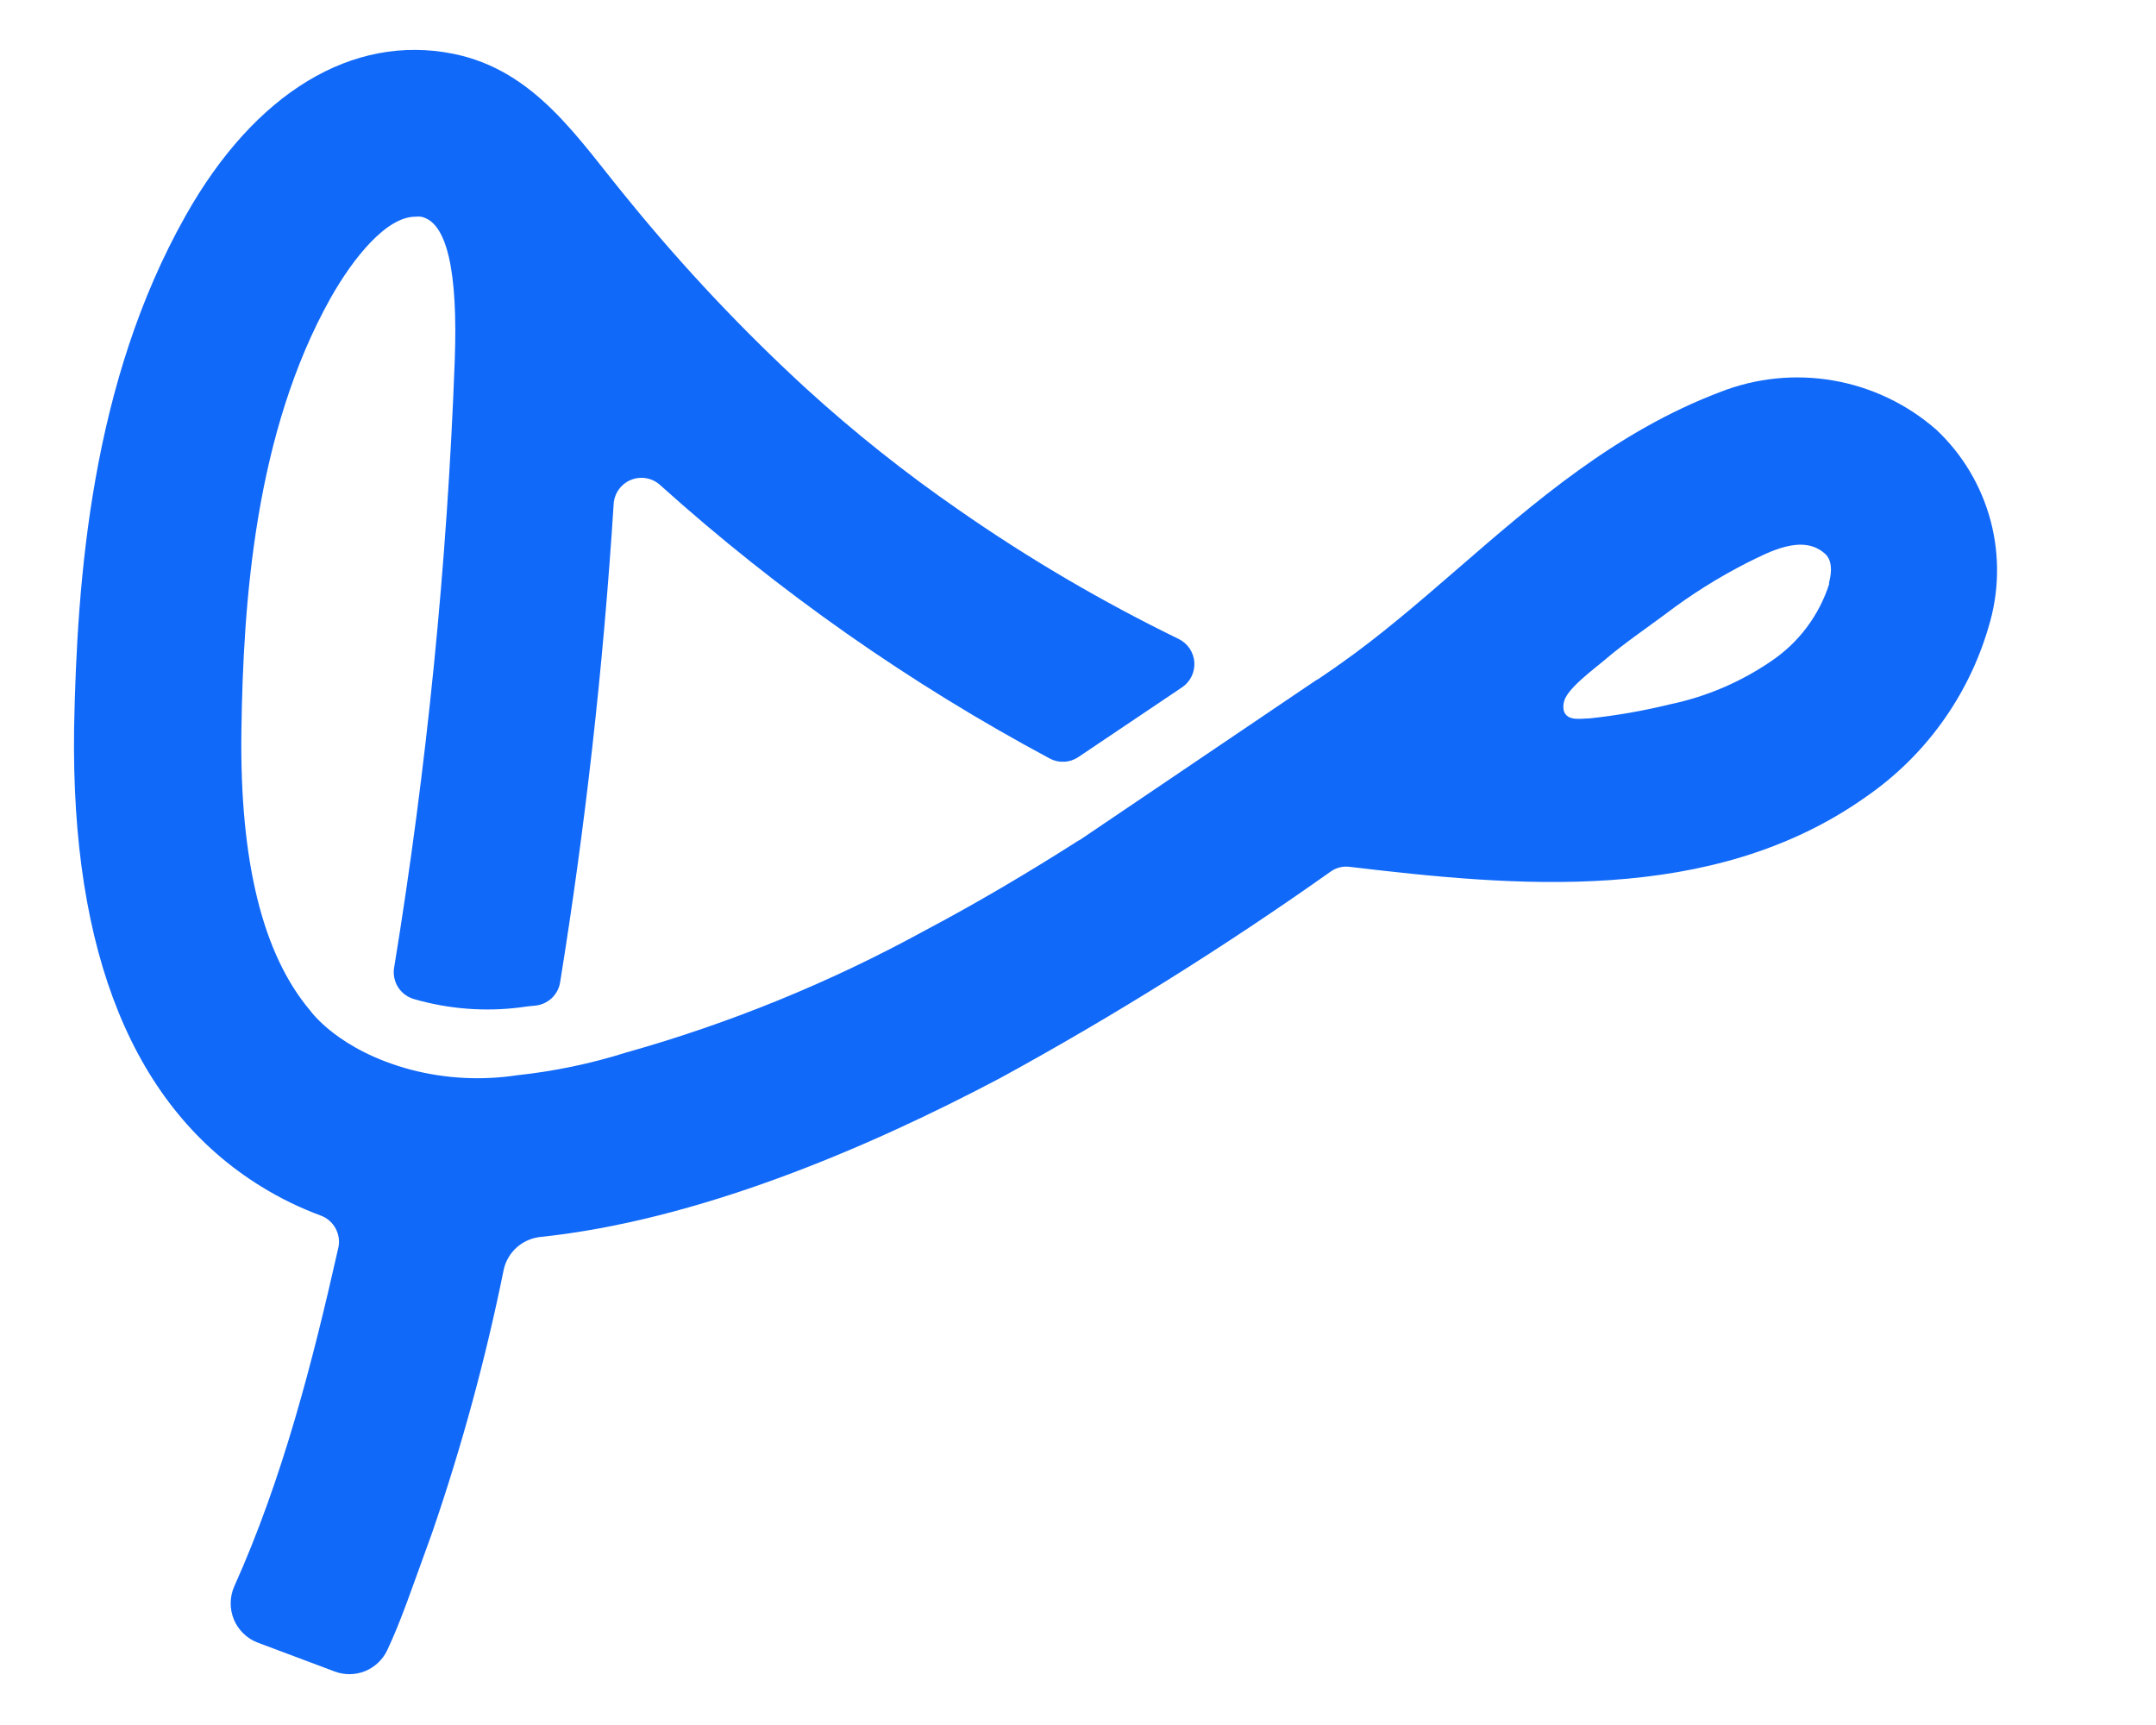 <svg width="30" height="24" viewBox="0 0 30 24" fill="none" xmlns="http://www.w3.org/2000/svg">
  <g id="side-nav">
    <g id="state-is=collapsed">
      <rect width="60" height="832" transform="translate(-15 -52)"/>
      <g id="Frame 524876" clip-path="url(#clip0_1884_27450)">
        <g id="head  + top-links">
          <g id="head">
            <g id="Dark Blue Bg 1">
              <g id="Group">
                <path id="Vector"
                      d="M26.946 5.981C26.541 5.625 26.045 5.388 25.515 5.295C24.984 5.202 24.438 5.257 23.936 5.454C22.484 6.004 21.358 6.981 20.268 7.926C19.716 8.404 19.194 8.853 18.65 9.236L18.617 9.258L18.59 9.279L18.349 9.444C18.339 9.451 18.328 9.457 18.316 9.462L15.048 11.671C15.035 11.681 15.021 11.69 15.005 11.696C14.306 12.142 13.596 12.562 12.861 12.951C11.547 13.67 10.156 14.238 8.715 14.643C8.22 14.799 7.711 14.905 7.195 14.96C6.704 15.034 6.203 15.009 5.722 14.884C4.704 14.615 4.317 14.061 4.317 14.061C3.658 13.283 3.334 11.99 3.359 10.172C3.384 8.353 3.553 6.014 4.602 4.143C4.918 3.585 5.377 3.015 5.78 3.015C5.806 3.012 5.832 3.012 5.858 3.015C6.218 3.087 6.375 3.766 6.327 5.03C6.222 7.856 5.94 10.673 5.484 13.464C5.468 13.559 5.489 13.657 5.541 13.738C5.593 13.818 5.674 13.877 5.767 13.902L5.858 13.927C6.339 14.052 6.841 14.078 7.333 14.003L7.449 13.991C7.534 13.983 7.614 13.946 7.677 13.888C7.739 13.829 7.781 13.751 7.794 13.666C8.137 11.541 8.391 9.337 8.539 7.01C8.544 6.937 8.569 6.867 8.612 6.808C8.655 6.749 8.713 6.703 8.781 6.676C8.849 6.649 8.922 6.641 8.994 6.654C9.066 6.667 9.132 6.7 9.186 6.749C10.836 8.233 12.659 9.511 14.614 10.557C14.675 10.588 14.742 10.602 14.81 10.598C14.879 10.595 14.944 10.573 15.002 10.535L16.448 9.563C16.504 9.525 16.55 9.473 16.58 9.411C16.61 9.35 16.623 9.281 16.619 9.213C16.614 9.145 16.591 9.079 16.553 9.022C16.515 8.966 16.462 8.92 16.401 8.89C15.335 8.371 14.31 7.77 13.336 7.091C12.596 6.58 11.891 6.019 11.225 5.413C10.334 4.596 9.504 3.714 8.74 2.776C8.044 1.934 7.453 0.979 6.306 0.748C4.906 0.468 3.547 1.287 2.582 3.002C1.273 5.324 1.072 8.033 1.031 10.133C0.986 13.273 1.863 15.418 3.636 16.509C3.899 16.672 4.178 16.807 4.468 16.914C4.554 16.947 4.626 17.01 4.67 17.092C4.714 17.174 4.728 17.268 4.708 17.359C4.348 18.954 3.933 20.574 3.258 22.075C3.227 22.147 3.21 22.225 3.21 22.304C3.209 22.383 3.225 22.461 3.255 22.534C3.286 22.607 3.33 22.672 3.387 22.727C3.443 22.782 3.51 22.825 3.584 22.853L4.658 23.256C4.794 23.307 4.944 23.305 5.079 23.251C5.214 23.196 5.324 23.093 5.387 22.962C5.581 22.552 5.736 22.085 6.015 21.319C6.426 20.124 6.758 18.903 7.009 17.665C7.035 17.546 7.098 17.439 7.187 17.358C7.277 17.277 7.389 17.226 7.509 17.211C9.688 16.984 12.024 16 13.92 14.998C15.508 14.13 17.044 13.169 18.522 12.122C18.596 12.071 18.686 12.049 18.776 12.06C21.046 12.328 23.816 12.607 25.962 11.088C26.785 10.521 27.388 9.687 27.669 8.727C27.817 8.247 27.828 7.735 27.7 7.25C27.572 6.765 27.311 6.325 26.946 5.981ZM25.454 8.12C25.313 8.562 25.027 8.944 24.642 9.201C24.216 9.492 23.738 9.695 23.234 9.8C22.867 9.89 22.494 9.955 22.118 9.995C21.999 9.995 21.813 10.04 21.761 9.894C21.751 9.853 21.751 9.811 21.761 9.771C21.792 9.588 22.18 9.31 22.343 9.17C22.591 8.958 22.907 8.742 23.168 8.548C23.526 8.275 23.909 8.034 24.31 7.83C24.616 7.679 25.085 7.422 25.396 7.706C25.423 7.731 25.527 7.827 25.448 8.116L25.454 8.12Z"
                      fill="#1169F9"/>
              </g>
            </g>
          </g>
        </g>
      </g>
    </g>
    <rect x="-342.5" y="-71.5" width="615" height="871" rx="4.5" stroke="#9747FF" stroke-dasharray="10 5"/>
  </g>
  <defs>
    <clipPath id="clip0_1884_27450">
      <rect width="60" height="637" fill="currentColor" transform="translate(-15 -52)"/>
    </clipPath>
  </defs>
</svg>
